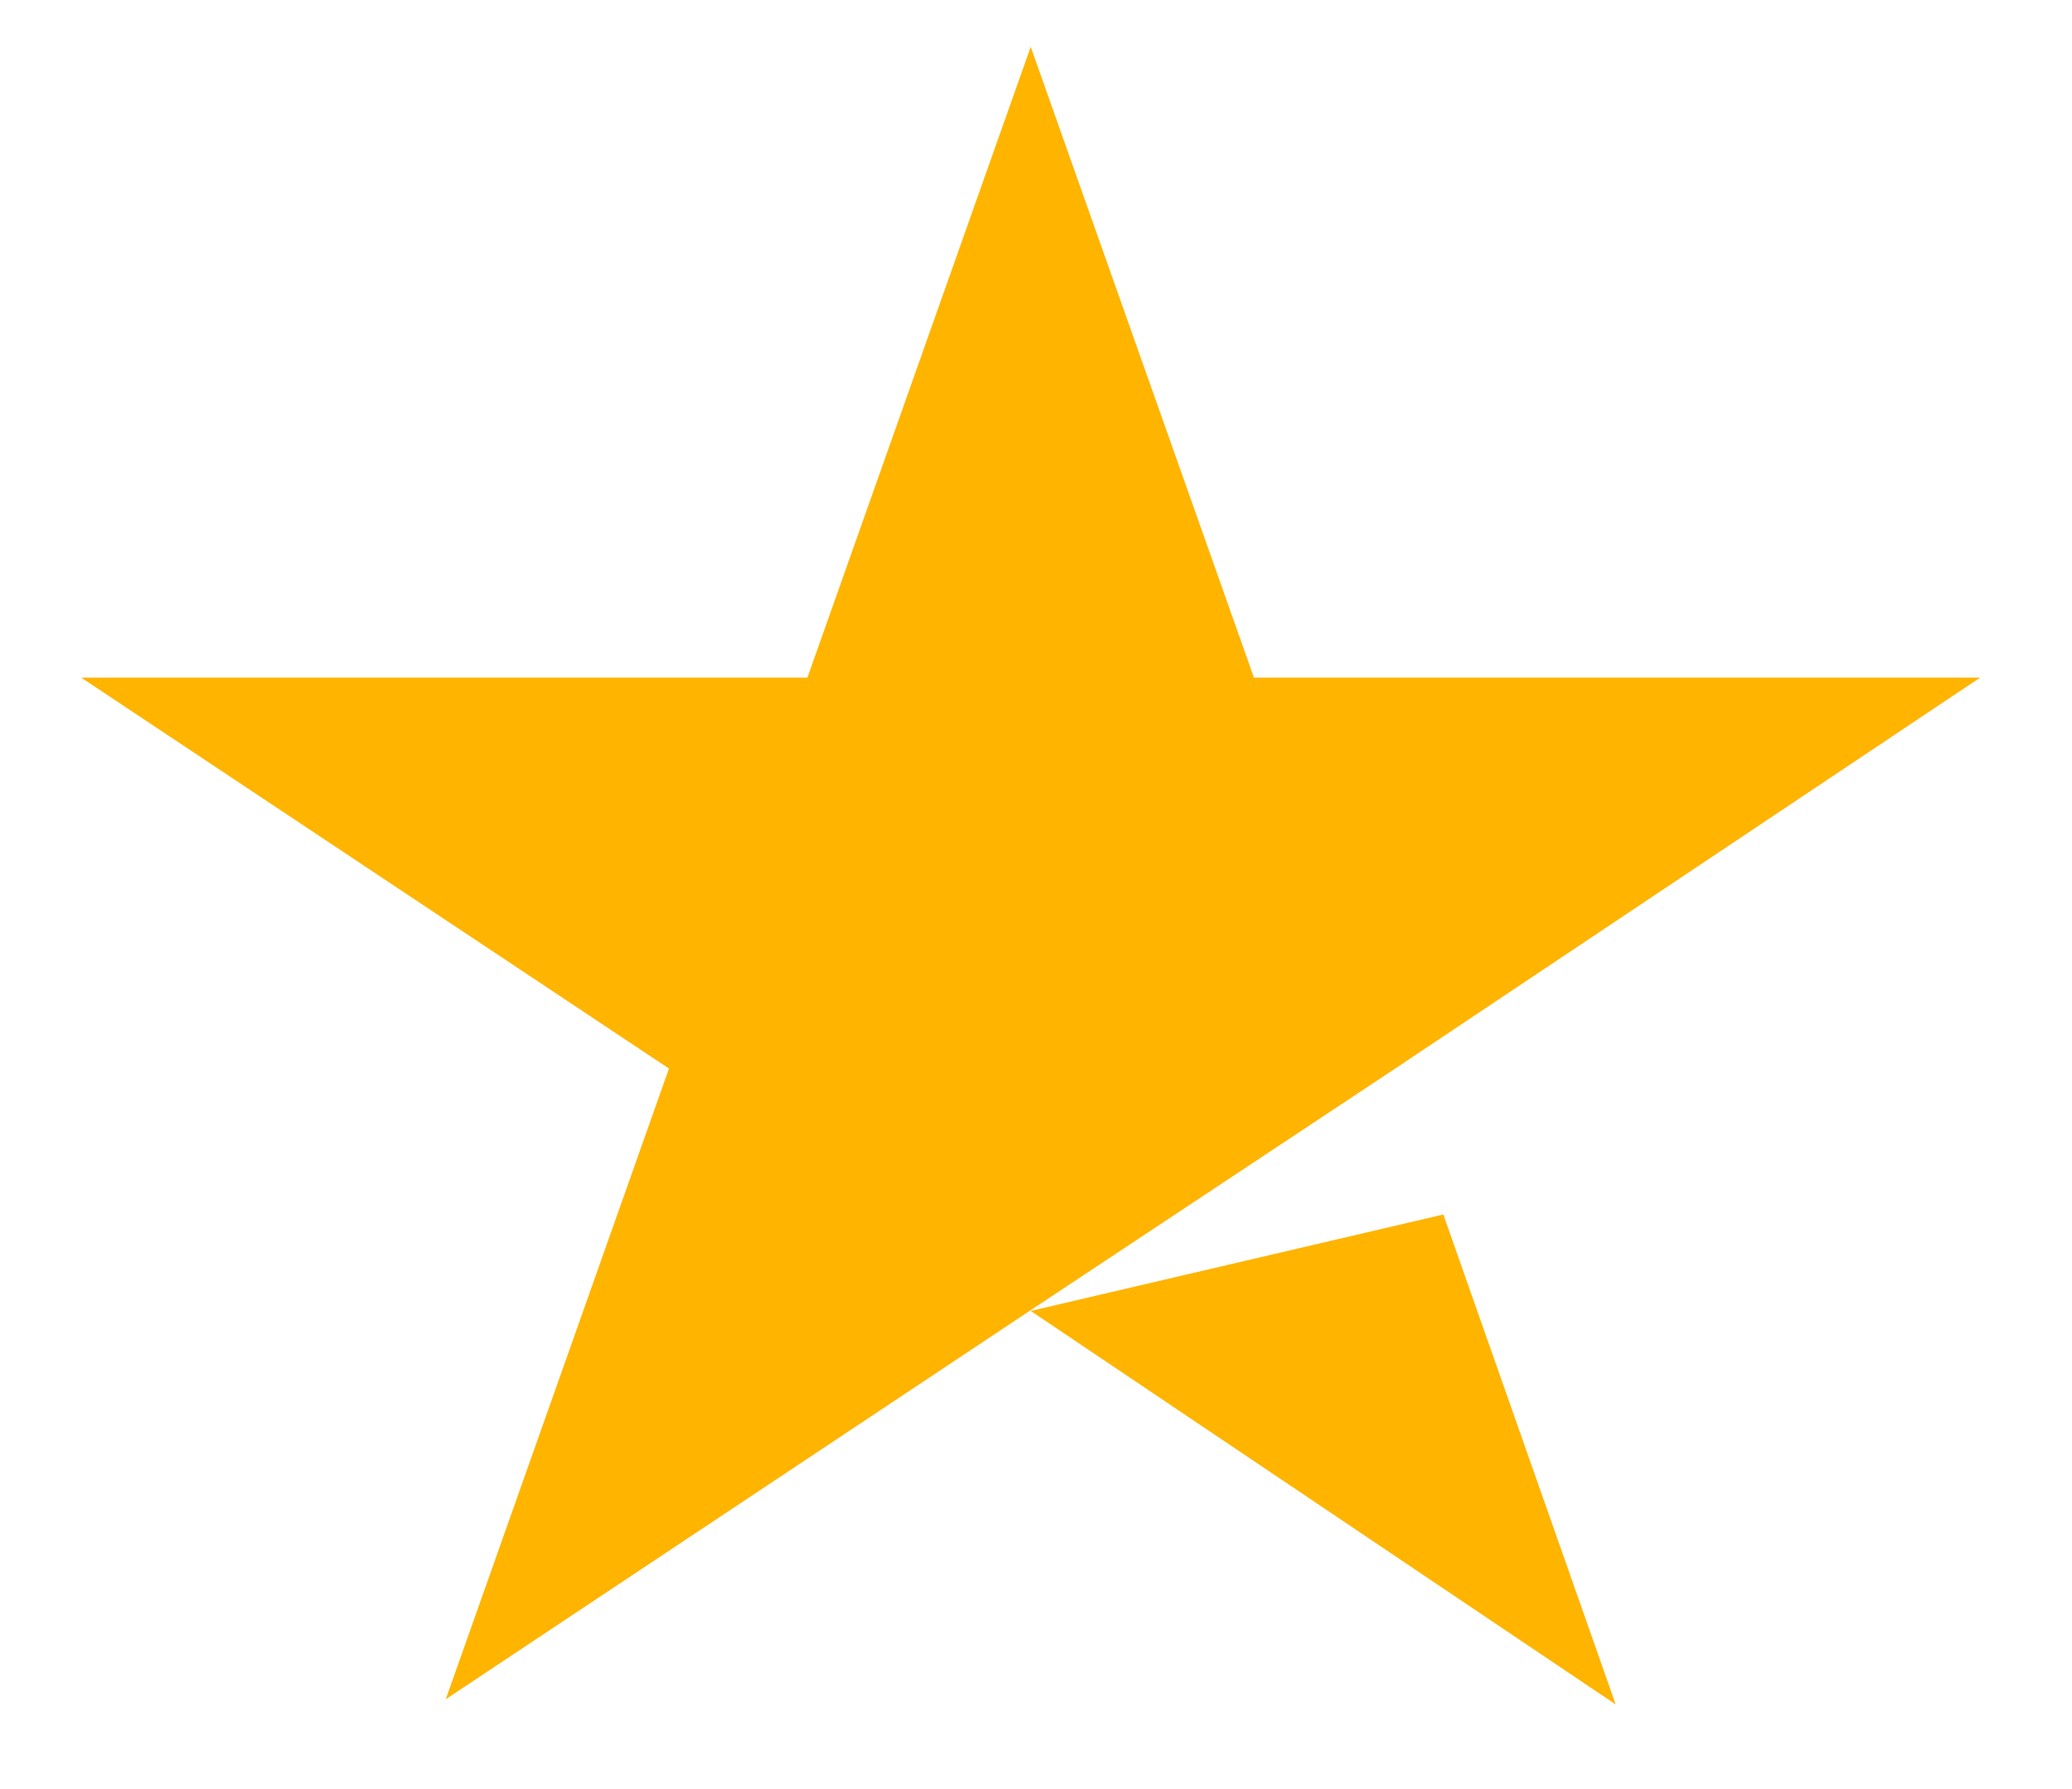 <svg width="22" height="19" viewBox="0 0 22 19" fill="none" xmlns="http://www.w3.org/2000/svg">
<path d="M10.944 13.922L15.325 12.898L17.155 18.101L10.944 13.922ZM21.025 7.196H13.314L10.944 0.497L8.573 7.196H0.862L7.103 11.348L4.733 18.046L10.974 13.894L14.814 11.348L21.025 7.196Z" fill="#FFB400"/>
</svg>
